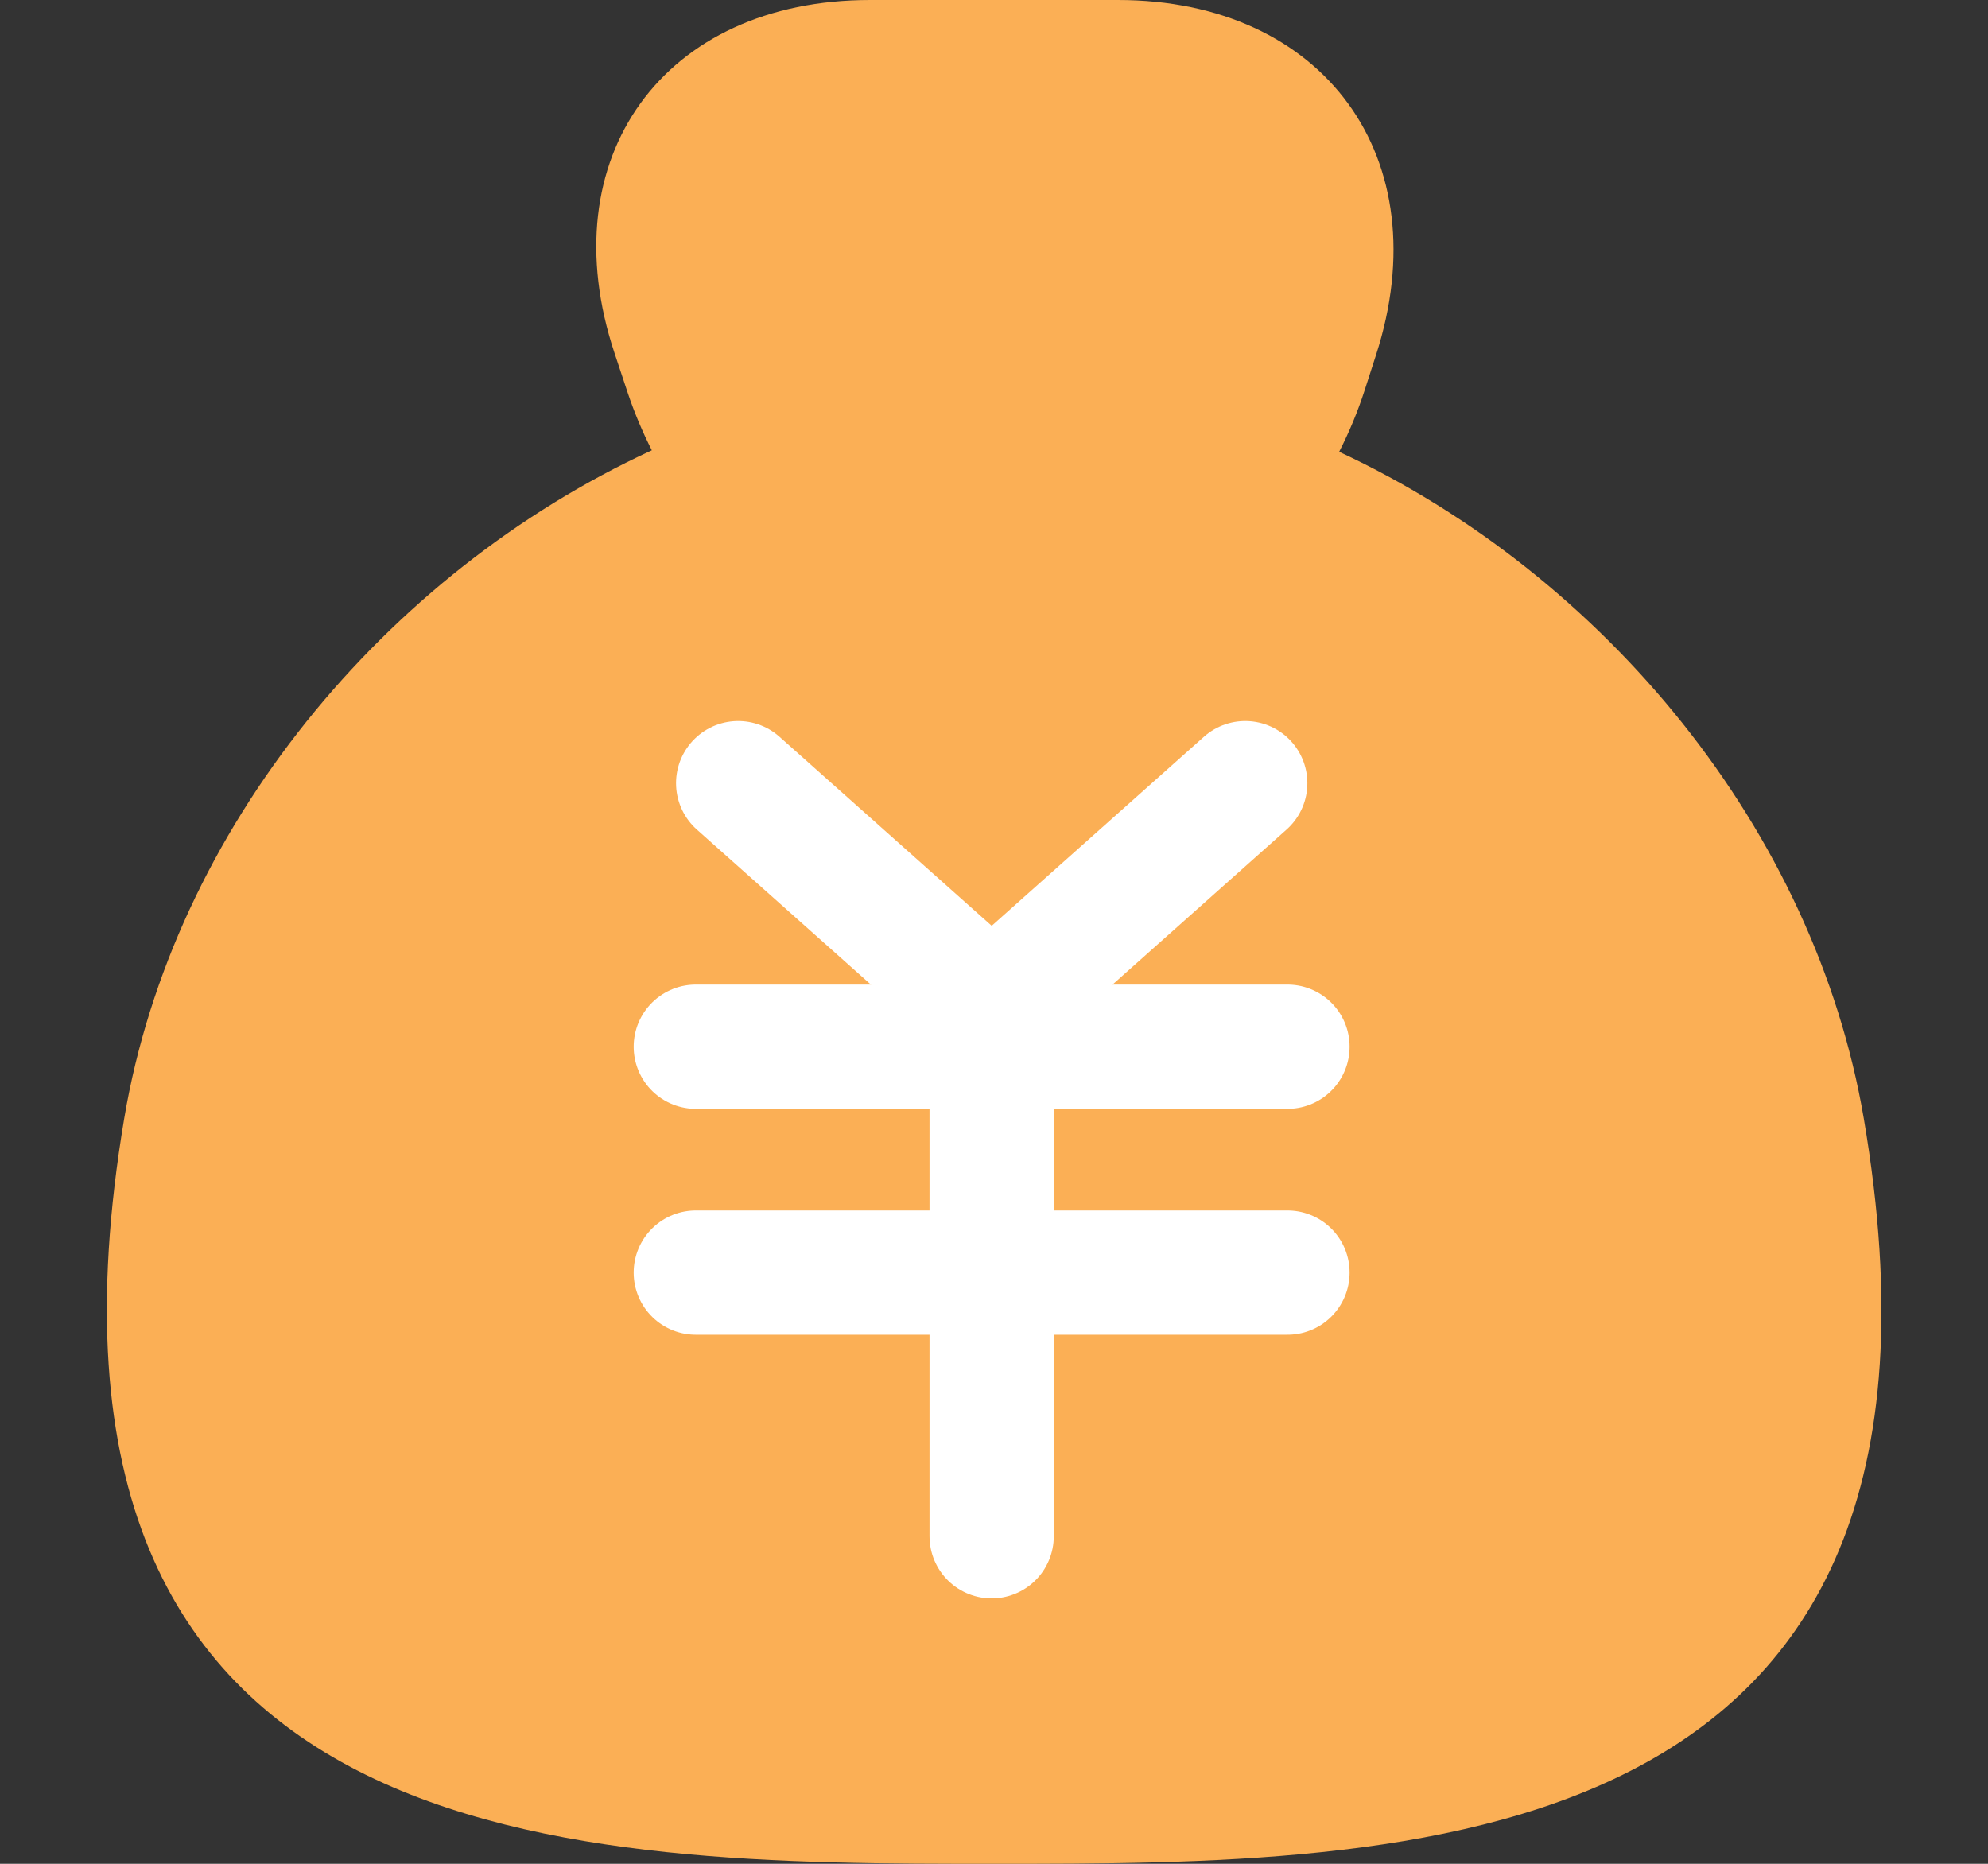 <?xml version="1.0" encoding="UTF-8"?>
<svg width="16px" height="15px" viewBox="0 0 16 15" version="1.1" xmlns="http://www.w3.org/2000/svg" xmlns:xlink="http://www.w3.org/1999/xlink">
    <rect x="0" y="0" width="16" height="15" fill="#333333" stroke="none"/>
    <!-- Generator: Sketch 47.1 (45422) - http://www.bohemiancoding.com/sketch -->
    <title>icon</title>
    <desc>Created with Sketch.</desc>
    <defs></defs>
    <g id="Page-1" stroke="none" stroke-width="1" fill="none" fill-rule="evenodd">
        <g id="积分" transform="translate(-221, -176)">
            <g id="icon" transform="translate(221, 176)">
                <path d="M5.246,3.624 C3.099,4.613 1.393,6.67 1,9 C-0.012,15 4.686,15 8,15 C11.314,15 16.023,15 15,9 C14.604,6.679 12.912,4.629 10.778,3.636 C10.86,3.475 10.929,3.309 10.983,3.141 L11.074,2.859 C11.588,1.272 10.656,0 8.998,0 L7.002,0 C5.339,0 4.423,1.272 4.946,2.842 L5.051,3.158 C5.104,3.317 5.169,3.472 5.246,3.624 Z" id="Oval-9" fill="#FBAF55"></path>
                <g id="Group-8" transform="translate(5.6, 6)" stroke="#FFFFFF" stroke-linecap="round" stroke-linejoin="round">
                    <path d="M-8.8817842e-16,2.424 L4.762,2.424" id="Line"></path>
                    <path d="M-8.8817842e-16,4.242 L4.762,4.242" id="Line"></path>
                    <path d="M2.381,2.727 L2.381,6.364" id="Line"></path>
                    <path d="M2.381,2.121 L4.422,0.303" id="Line"></path>
                    <path d="M0.34,2.121 L2.381,0.303" id="Line" transform="translate(1.361, 1.212) scale(-1, 1) translate(-1.361, -1.212) "></path>
                </g>
            </g>
        </g>
    </g>
</svg>